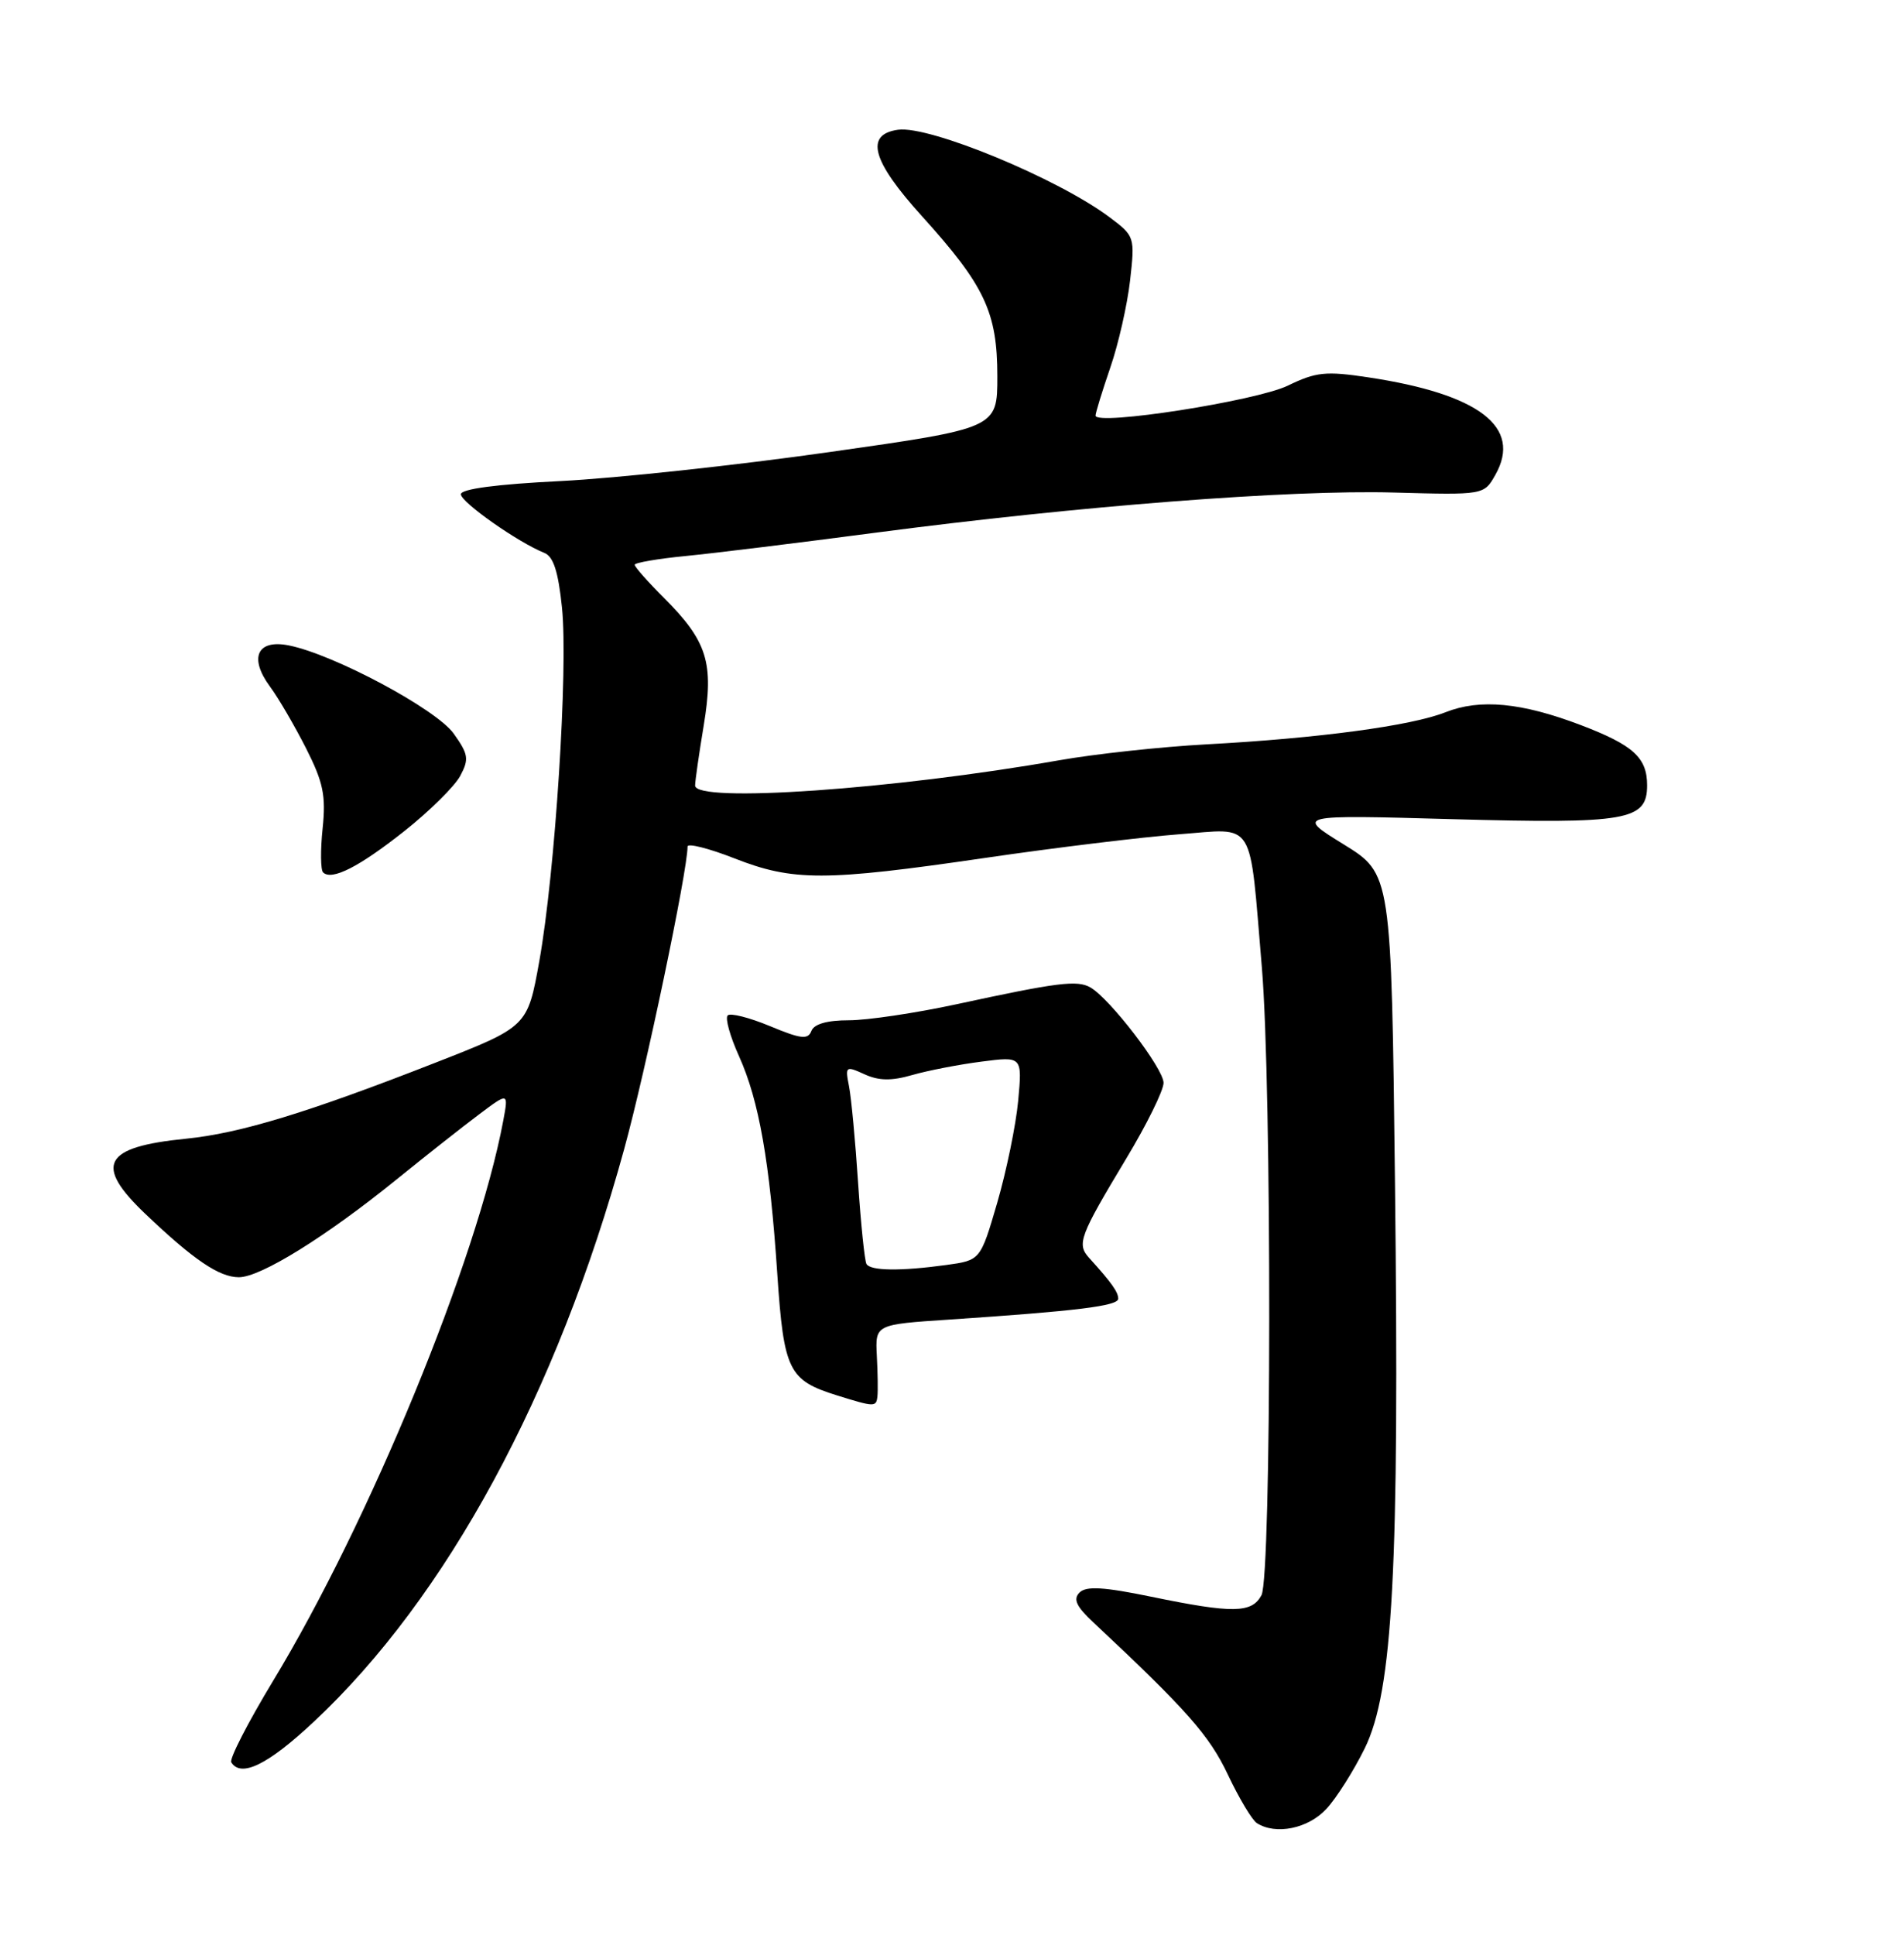 <?xml version="1.0" encoding="UTF-8" standalone="no"?>
<!DOCTYPE svg PUBLIC "-//W3C//DTD SVG 1.1//EN" "http://www.w3.org/Graphics/SVG/1.1/DTD/svg11.dtd" >
<svg xmlns="http://www.w3.org/2000/svg" xmlns:xlink="http://www.w3.org/1999/xlink" version="1.1" viewBox="0 0 252 256">
 <g >
 <path fill="currentColor"
d=" M 175.54 239.36 C 176.89 237.91 179.18 234.28 180.64 231.31 C 184.36 223.69 185.22 207.55 184.63 156.56 C 184.15 115.62 184.15 115.62 177.83 111.72 C 171.50 107.81 171.50 107.81 192.25 108.39 C 215.41 109.02 218.00 108.57 218.00 103.91 C 218.00 100.25 216.17 98.59 209.25 95.95 C 201.37 92.95 195.88 92.43 191.29 94.25 C 186.76 96.04 174.51 97.69 159.67 98.49 C 153.71 98.81 144.94 99.76 140.17 100.60 C 118.22 104.46 92.00 106.28 92.00 103.94 C 92.00 103.36 92.51 99.78 93.14 95.99 C 94.51 87.70 93.62 84.86 87.88 79.11 C 85.74 76.98 84.00 75.01 84.00 74.73 C 84.00 74.46 87.04 73.93 90.75 73.57 C 94.46 73.21 105.83 71.81 116.00 70.47 C 142.68 66.96 170.68 64.79 184.45 65.17 C 196.41 65.50 196.41 65.50 197.92 62.82 C 201.48 56.51 195.78 52.14 181.10 49.93 C 175.47 49.08 174.19 49.21 170.44 51.03 C 166.24 53.06 145.00 56.37 145.00 54.99 C 145.00 54.62 145.88 51.76 146.95 48.64 C 148.03 45.52 149.20 40.33 149.57 37.12 C 150.22 31.35 150.18 31.24 146.86 28.75 C 140.04 23.63 123.00 16.58 118.85 17.17 C 114.43 17.79 115.40 21.29 122.01 28.59 C 130.33 37.78 132.00 41.31 132.00 49.79 C 132.00 56.66 132.00 56.66 109.75 59.82 C 97.51 61.56 81.54 63.28 74.25 63.65 C 65.71 64.07 61.00 64.70 61.00 65.40 C 61.00 66.45 68.58 71.78 72.05 73.16 C 73.25 73.64 73.89 75.64 74.38 80.40 C 75.21 88.49 73.48 115.43 71.38 127.17 C 69.82 135.84 69.82 135.84 57.66 140.60 C 40.77 147.21 31.77 149.96 24.62 150.67 C 13.66 151.76 12.40 154.11 19.25 160.63 C 25.65 166.72 29.02 169.00 31.62 169.00 C 34.49 169.00 43.15 163.63 52.50 156.05 C 56.35 152.93 61.26 149.06 63.41 147.45 C 67.31 144.52 67.31 144.52 66.60 148.32 C 63.15 166.70 48.92 201.32 36.13 222.43 C 32.82 227.90 30.34 232.73 30.61 233.18 C 31.89 235.25 35.46 233.51 41.53 227.82 C 59.12 211.37 73.70 184.47 82.61 152.05 C 85.46 141.70 91.00 115.24 91.00 112.01 C 91.00 111.54 93.79 112.24 97.19 113.57 C 104.97 116.62 109.13 116.62 130.36 113.52 C 139.64 112.16 151.19 110.76 156.04 110.39 C 166.28 109.62 165.32 108.08 167.01 128.00 C 168.34 143.70 168.30 208.57 166.96 211.07 C 165.68 213.46 163.19 213.50 152.40 211.28 C 146.06 209.97 143.76 209.84 142.88 210.72 C 142.00 211.60 142.45 212.56 144.73 214.69 C 157.03 226.20 160.06 229.62 162.51 234.81 C 163.99 237.94 165.72 240.83 166.35 241.23 C 168.85 242.83 173.13 241.96 175.54 239.36 Z  M 116.13 184.75 C 116.21 184.06 116.17 181.64 116.05 179.37 C 115.84 175.25 115.84 175.25 125.67 174.60 C 142.55 173.47 148.00 172.80 148.00 171.84 C 148.00 170.96 147.13 169.73 144.15 166.44 C 142.49 164.60 142.88 163.58 149.06 153.30 C 151.78 148.79 154.00 144.28 154.00 143.28 C 154.00 141.39 146.90 132.13 144.31 130.65 C 142.57 129.66 140.00 129.98 126.64 132.87 C 121.22 134.04 114.79 135.00 112.36 135.00 C 109.47 135.00 107.75 135.49 107.39 136.41 C 106.94 137.59 106.01 137.48 101.90 135.77 C 99.18 134.64 96.66 134.00 96.31 134.36 C 95.95 134.72 96.63 137.14 97.81 139.75 C 100.46 145.62 101.89 153.73 102.88 168.62 C 103.74 181.35 104.37 182.64 110.77 184.63 C 115.77 186.19 115.98 186.19 116.13 184.75 Z  M 53.54 109.95 C 56.86 107.32 60.17 104.04 60.91 102.67 C 62.10 100.44 62.00 99.81 60.05 97.07 C 57.75 93.84 44.20 86.59 38.23 85.40 C 34.03 84.56 32.91 87.03 35.75 90.87 C 36.86 92.37 38.99 96.03 40.50 99.00 C 42.79 103.52 43.15 105.26 42.70 109.62 C 42.40 112.48 42.43 115.10 42.76 115.43 C 43.89 116.56 47.52 114.72 53.54 109.95 Z  M 114.68 167.25 C 114.44 166.84 113.94 162.00 113.57 156.50 C 113.21 151.00 112.67 145.26 112.37 143.73 C 111.85 141.08 111.93 141.01 114.41 142.14 C 116.31 143.01 117.98 143.04 120.75 142.24 C 122.81 141.65 126.93 140.85 129.90 140.47 C 135.30 139.77 135.30 139.77 134.76 145.64 C 134.46 148.86 133.21 154.93 131.99 159.13 C 129.76 166.76 129.76 166.76 125.24 167.38 C 119.18 168.21 115.21 168.16 114.68 167.25 Z "/>
</g>
</svg>